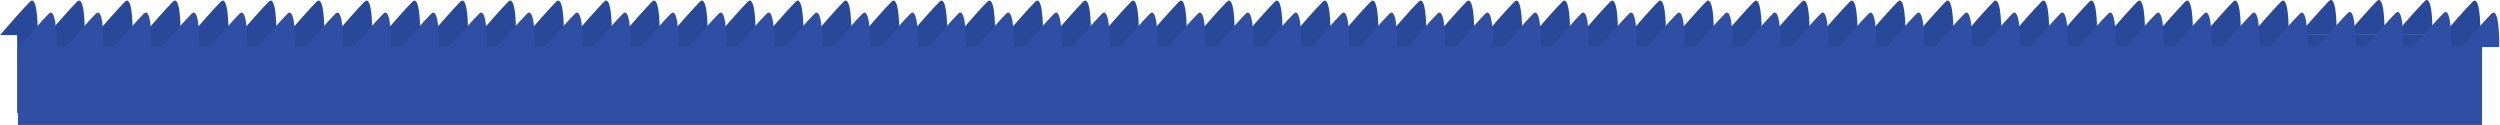 <svg width="1461" height="73" fill="none" xmlns="http://www.w3.org/2000/svg"><path fill="#284899" d="M10 20h1440v46H10z"/><path d="M17.5 1C13.5 5 4.167 15.666 0 20.5h22c.167-8.167-.5-23.5-4.5-19.5zM465 1c-4 4-13.333 14.666-17.5 19.5h22C469.667 12.333 469-3 465 1zm448 0c-4 4-13.333 14.666-17.5 19.5h22C917.667 12.333 917-3 913 1zM241 1c-4 4-13.333 14.666-17.5 19.5h22C245.667 12.333 245-3 241 1zm448 0c-4 4-13.333 14.666-17.5 19.5h22C693.667 12.333 693-3 689 1zm448 0c-4 4-13.33 14.666-17.5 19.5h22c.17-8.167-.5-23.5-4.5-19.5zM129 1c-4 4-13.333 14.666-17.5 19.5h22C133.667 12.333 133-3 129 1zm448 0c-4 4-13.333 14.666-17.5 19.5h22C581.667 12.333 581-3 577 1zm448 0c-4 4-13.33 14.666-17.5 19.5h22c.17-8.167-.5-23.5-4.5-19.5zM353 1c-4 4-13.333 14.666-17.5 19.5h22C357.667 12.333 357-3 353 1zm448 0c-4 4-13.333 14.666-17.5 19.5h22C805.667 12.333 805-3 801 1zm448 0c-4 4-13.33 14.666-17.5 19.5h22c.17-8.167-.5-23.5-4.5-19.5zM73 1c-4 4-13.333 14.666-17.5 19.5h22C77.667 12.333 77-3 73 1zm448 0c-4 4-13.333 14.666-17.5 19.5h22C525.667 12.333 525-3 521 1zm448 0c-4 4-13.333 14.666-17.5 19.5h22C973.667 12.333 973-3 969 1zM297 1c-4 4-13.333 14.666-17.5 19.5h22C301.667 12.333 301-3 297 1zm448 0c-4 4-13.333 14.666-17.5 19.5h22C749.667 12.333 749-3 745 1zm448 0c-4 4-13.33 14.666-17.5 19.5h22c.17-8.167-.5-23.5-4.5-19.5zM185 1c-4 4-13.333 14.666-17.5 19.5h22C189.667 12.333 189-3 185 1zm448 0c-4 4-13.333 14.666-17.5 19.5h22C637.667 12.333 637-3 633 1zm448 0c-4 4-13.33 14.666-17.5 19.5h22c.17-8.167-.5-23.5-4.5-19.5zM409 1c-4 4-13.333 14.666-17.5 19.5h22C413.667 12.333 413-3 409 1zm448 0c-4 4-13.333 14.666-17.5 19.5h22C861.667 12.333 861-3 857 1zm448 0c-4 4-13.33 14.666-17.5 19.5h22c.17-8.167-.5-23.5-4.5-19.5zm56-.346c-4 4-13.33 14.666-17.5 19.5h22c.17-8.167-.5-23.5-4.5-19.5zM45 1c-4 4-13.333 14.666-17.5 19.5h22C49.667 12.333 49-3 45 1zm448 0c-4 4-13.333 14.666-17.5 19.5h22C497.667 12.333 497-3 493 1zm448 0c-4 4-13.333 14.666-17.5 19.5h22C945.667 12.333 945-3 941 1zM269 1c-4 4-13.333 14.666-17.5 19.5h22C273.667 12.333 273-3 269 1zm448 0c-4 4-13.333 14.666-17.5 19.5h22C721.667 12.333 721-3 717 1zm448 0c-4 4-13.33 14.666-17.5 19.5h22c.17-8.167-.5-23.5-4.5-19.5zM157 1c-4 4-13.333 14.666-17.5 19.5h22C161.667 12.333 161-3 157 1zm448 0c-4 4-13.333 14.666-17.5 19.5h22C609.667 12.333 609-3 605 1zm448 0c-4 4-13.33 14.666-17.5 19.5h22c.17-8.167-.5-23.5-4.5-19.5zM381 1c-4 4-13.333 14.666-17.5 19.5h22C385.667 12.333 385-3 381 1zm448 0c-4 4-13.333 14.666-17.5 19.5h22C833.667 12.333 833-3 829 1zm448 0c-4 4-13.33 14.666-17.5 19.5h22c.17-8.167-.5-23.5-4.5-19.5zM101 1c-4 4-13.333 14.666-17.5 19.5h22C105.667 12.333 105-3 101 1zm448 0c-4 4-13.333 14.666-17.5 19.5h22C553.667 12.333 553-3 549 1zm448 0c-4 4-13.333 14.666-17.5 19.5h22c.17-8.167-.5-23.5-4.5-19.5zM325 1c-4 4-13.333 14.666-17.5 19.5h22C329.667 12.333 329-3 325 1zm448 0c-4 4-13.333 14.666-17.5 19.5h22C777.667 12.333 777-3 773 1zm448 0c-4 4-13.33 14.666-17.5 19.5h22c.17-8.167-.5-23.5-4.5-19.5zM213 1c-4 4-13.333 14.666-17.5 19.5h22C217.667 12.333 217-3 213 1zm448 0c-4 4-13.333 14.666-17.5 19.5h22C665.667 12.333 665-3 661 1zm448 0c-4 4-13.33 14.666-17.5 19.5h22c.17-8.167-.5-23.5-4.5-19.5zM437 1c-4 4-13.333 14.666-17.5 19.5h22C441.667 12.333 441-3 437 1zm448 0c-4 4-13.333 14.666-17.5 19.5h22C889.667 12.333 889-3 885 1zm448 0c-4 4-13.33 14.666-17.5 19.5h22c.17-8.167-.5-23.5-4.5-19.5zm56-.346c-4 4-13.33 14.666-17.5 19.5h22c.17-8.167-.5-23.5-4.5-19.5zm28 0c-4 4-13.33 14.666-17.5 19.5h22c.17-8.167-.5-23.5-4.5-19.5zM1445 1c-4 4-13.33 14.666-17.5 19.5h22c.17-8.167-.5-23.5-4.5-19.5z" fill="#284899"/><path d="M28.5 8c-4 4-13.333 14.666-17.5 19.5h22c.167-8.167-.5-23.5-4.5-19.5zM476 8c-4 4-13.333 14.666-17.5 19.5h22C480.667 19.333 480 4 476 8zm448 0c-4 4-13.333 14.666-17.5 19.5h22C928.667 19.333 928 4 924 8zM252 8c-4 4-13.333 14.666-17.5 19.5h22C256.667 19.333 256 4 252 8zm448 0c-4 4-13.333 14.666-17.5 19.5h22C704.667 19.333 704 4 700 8zm448 0c-4 4-13.33 14.666-17.5 19.5h22c.17-8.167-.5-23.5-4.5-19.5zM140 8c-4 4-13.333 14.666-17.5 19.5h22C144.667 19.333 144 4 140 8zm448 0c-4 4-13.333 14.666-17.5 19.5h22C592.667 19.333 592 4 588 8zm448 0c-4 4-13.33 14.666-17.5 19.5h22c.17-8.167-.5-23.5-4.5-19.5zM364 8c-4 4-13.333 14.666-17.5 19.5h22C368.667 19.333 368 4 364 8zm448 0c-4 4-13.333 14.666-17.5 19.5h22C816.667 19.333 816 4 812 8zm448 0c-4 4-13.33 14.666-17.5 19.5h22c.17-8.167-.5-23.5-4.5-19.5zM84 8c-4 4-13.333 14.666-17.5 19.5h22C88.667 19.333 88 4 84 8zm448 0c-4 4-13.333 14.666-17.5 19.5h22C536.667 19.333 536 4 532 8zm448 0c-4 4-13.333 14.666-17.5 19.5h22C984.667 19.333 984 4 980 8zM308 8c-4 4-13.333 14.666-17.5 19.5h22C312.667 19.333 312 4 308 8zm448 0c-4 4-13.333 14.666-17.5 19.5h22C760.667 19.333 760 4 756 8zm448 0c-4 4-13.33 14.666-17.5 19.5h22c.17-8.167-.5-23.5-4.5-19.5zM196 8c-4 4-13.333 14.666-17.5 19.5h22C200.667 19.333 200 4 196 8zm448 0c-4 4-13.333 14.666-17.5 19.5h22C648.667 19.333 648 4 644 8zm448 0c-4 4-13.33 14.666-17.5 19.5h22c.17-8.167-.5-23.5-4.5-19.5zM420 8c-4 4-13.333 14.666-17.5 19.5h22C424.667 19.333 424 4 420 8zm448 0c-4 4-13.333 14.666-17.5 19.5h22C872.667 19.333 872 4 868 8zm448 0c-4 4-13.33 14.666-17.5 19.5h22c.17-8.167-.5-23.5-4.5-19.5zm56-.346c-4 4-13.33 14.666-17.5 19.5h22c.17-8.167-.5-23.5-4.5-19.5zM56 8c-4 4-13.333 14.666-17.5 19.5h22C60.667 19.333 60 4 56 8zm448 0c-4 4-13.333 14.666-17.5 19.5h22C508.667 19.333 508 4 504 8zm448 0c-4 4-13.333 14.666-17.5 19.5h22C956.667 19.333 956 4 952 8zM280 8c-4 4-13.333 14.666-17.5 19.5h22C284.667 19.333 284 4 280 8zm448 0c-4 4-13.333 14.666-17.5 19.5h22C732.667 19.333 732 4 728 8zm448 0c-4 4-13.33 14.666-17.5 19.5h22c.17-8.167-.5-23.5-4.5-19.5zM168 8c-4 4-13.333 14.666-17.5 19.5h22C172.667 19.333 172 4 168 8zm448 0c-4 4-13.333 14.666-17.5 19.5h22C620.667 19.333 620 4 616 8zm448 0c-4 4-13.33 14.666-17.5 19.5h22c.17-8.167-.5-23.5-4.5-19.5zM392 8c-4 4-13.333 14.666-17.5 19.5h22C396.667 19.333 396 4 392 8zm448 0c-4 4-13.333 14.666-17.5 19.5h22C844.667 19.333 844 4 840 8zm448 0c-4 4-13.33 14.666-17.5 19.5h22c.17-8.167-.5-23.5-4.5-19.5zM112 8c-4 4-13.333 14.666-17.5 19.5h22C116.667 19.333 116 4 112 8zm448 0c-4 4-13.333 14.666-17.5 19.5h22C564.667 19.333 564 4 560 8zm448 0c-4 4-13.333 14.666-17.5 19.5h22c.17-8.167-.5-23.5-4.5-19.5zM336 8c-4 4-13.333 14.666-17.5 19.5h22C340.667 19.333 340 4 336 8zm448 0c-4 4-13.333 14.666-17.5 19.5h22C788.667 19.333 788 4 784 8zm448 0c-4 4-13.33 14.666-17.5 19.5h22c.17-8.167-.5-23.5-4.5-19.5zM224 8c-4 4-13.333 14.666-17.5 19.5h22C228.667 19.333 228 4 224 8zm448 0c-4 4-13.333 14.666-17.5 19.5h22C676.667 19.333 676 4 672 8zm448 0c-4 4-13.33 14.666-17.5 19.5h22c.17-8.167-.5-23.5-4.5-19.5zM448 8c-4 4-13.333 14.666-17.5 19.5h22C452.667 19.333 452 4 448 8zm448 0c-4 4-13.333 14.666-17.5 19.5h22C900.667 19.333 900 4 896 8zm448 0c-4 4-13.33 14.666-17.5 19.5h22c.17-8.167-.5-23.5-4.5-19.5zm56-.346c-4 4-13.33 14.666-17.5 19.5h22c.17-8.167-.5-23.5-4.5-19.5zm28 0c-4 4-13.33 14.666-17.5 19.5h22c.17-8.167-.5-23.5-4.5-19.5zM1456 8c-4 4-13.33 14.666-17.5 19.5h22c.17-8.167-.5-23.5-4.5-19.5z" fill="#2F4FA4"/><path fill="#2F4FA4" d="M10.5 27h1440v46H10.5z"/></svg>